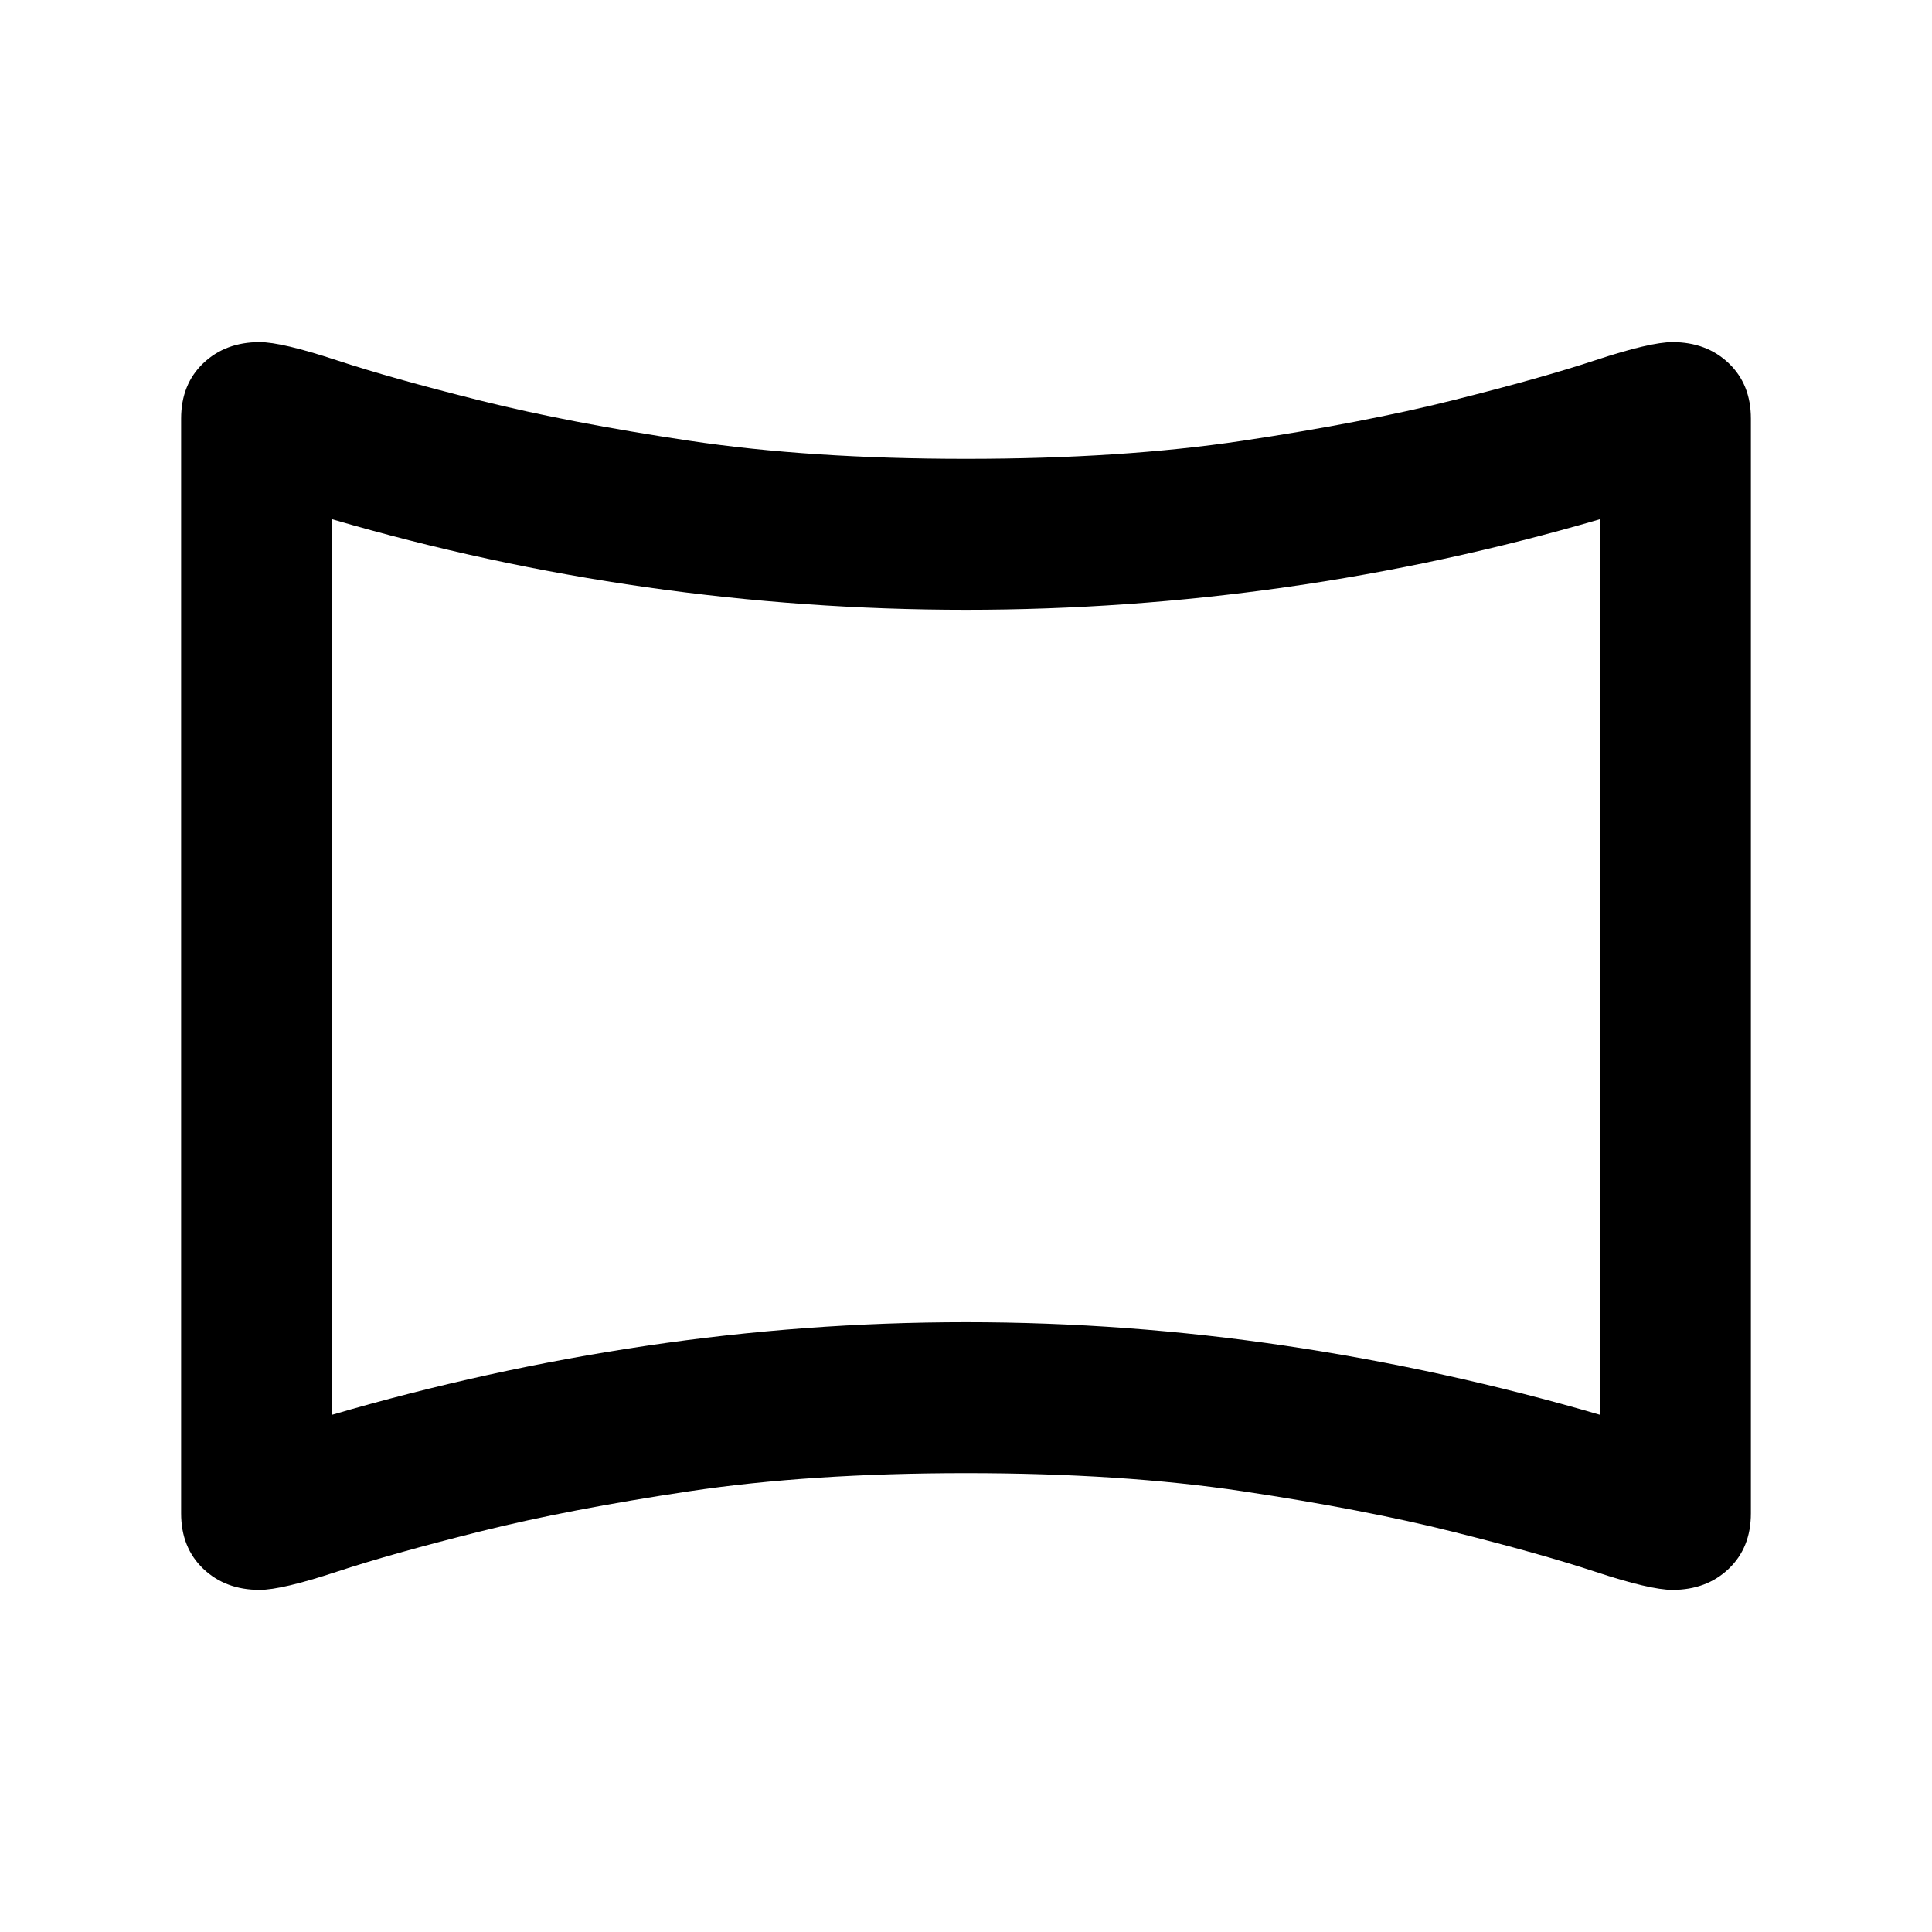 <svg xmlns="http://www.w3.org/2000/svg" height="24" viewBox="0 -960 960 960" width="24"><path d="M129-170q-17 0-28-10.5T90-208v-544q0-17 11-27.5t28-10.5q11 0 38.25 9t71.25 20q44 11 104 20t137.5 9q77.5 0 137.5-9t104-20q44-11 71.25-20t38.25-9q17 0 28 10.5t11 27.5v544q0 17-11 27.5T831-170q-11 0-38.25-9t-71.25-20q-44-11-104-20T480-228q-77.5 0-137.5 9t-104 20q-44 11-71.25 20T129-170Zm36-87q77-22.5 156-34.25T480-303q80 0 159 11.75T795-257v-445q-77 22.5-156 33.75T480-657q-80 0-159-11.25T165-702v445Zm315-223Z"/></svg>